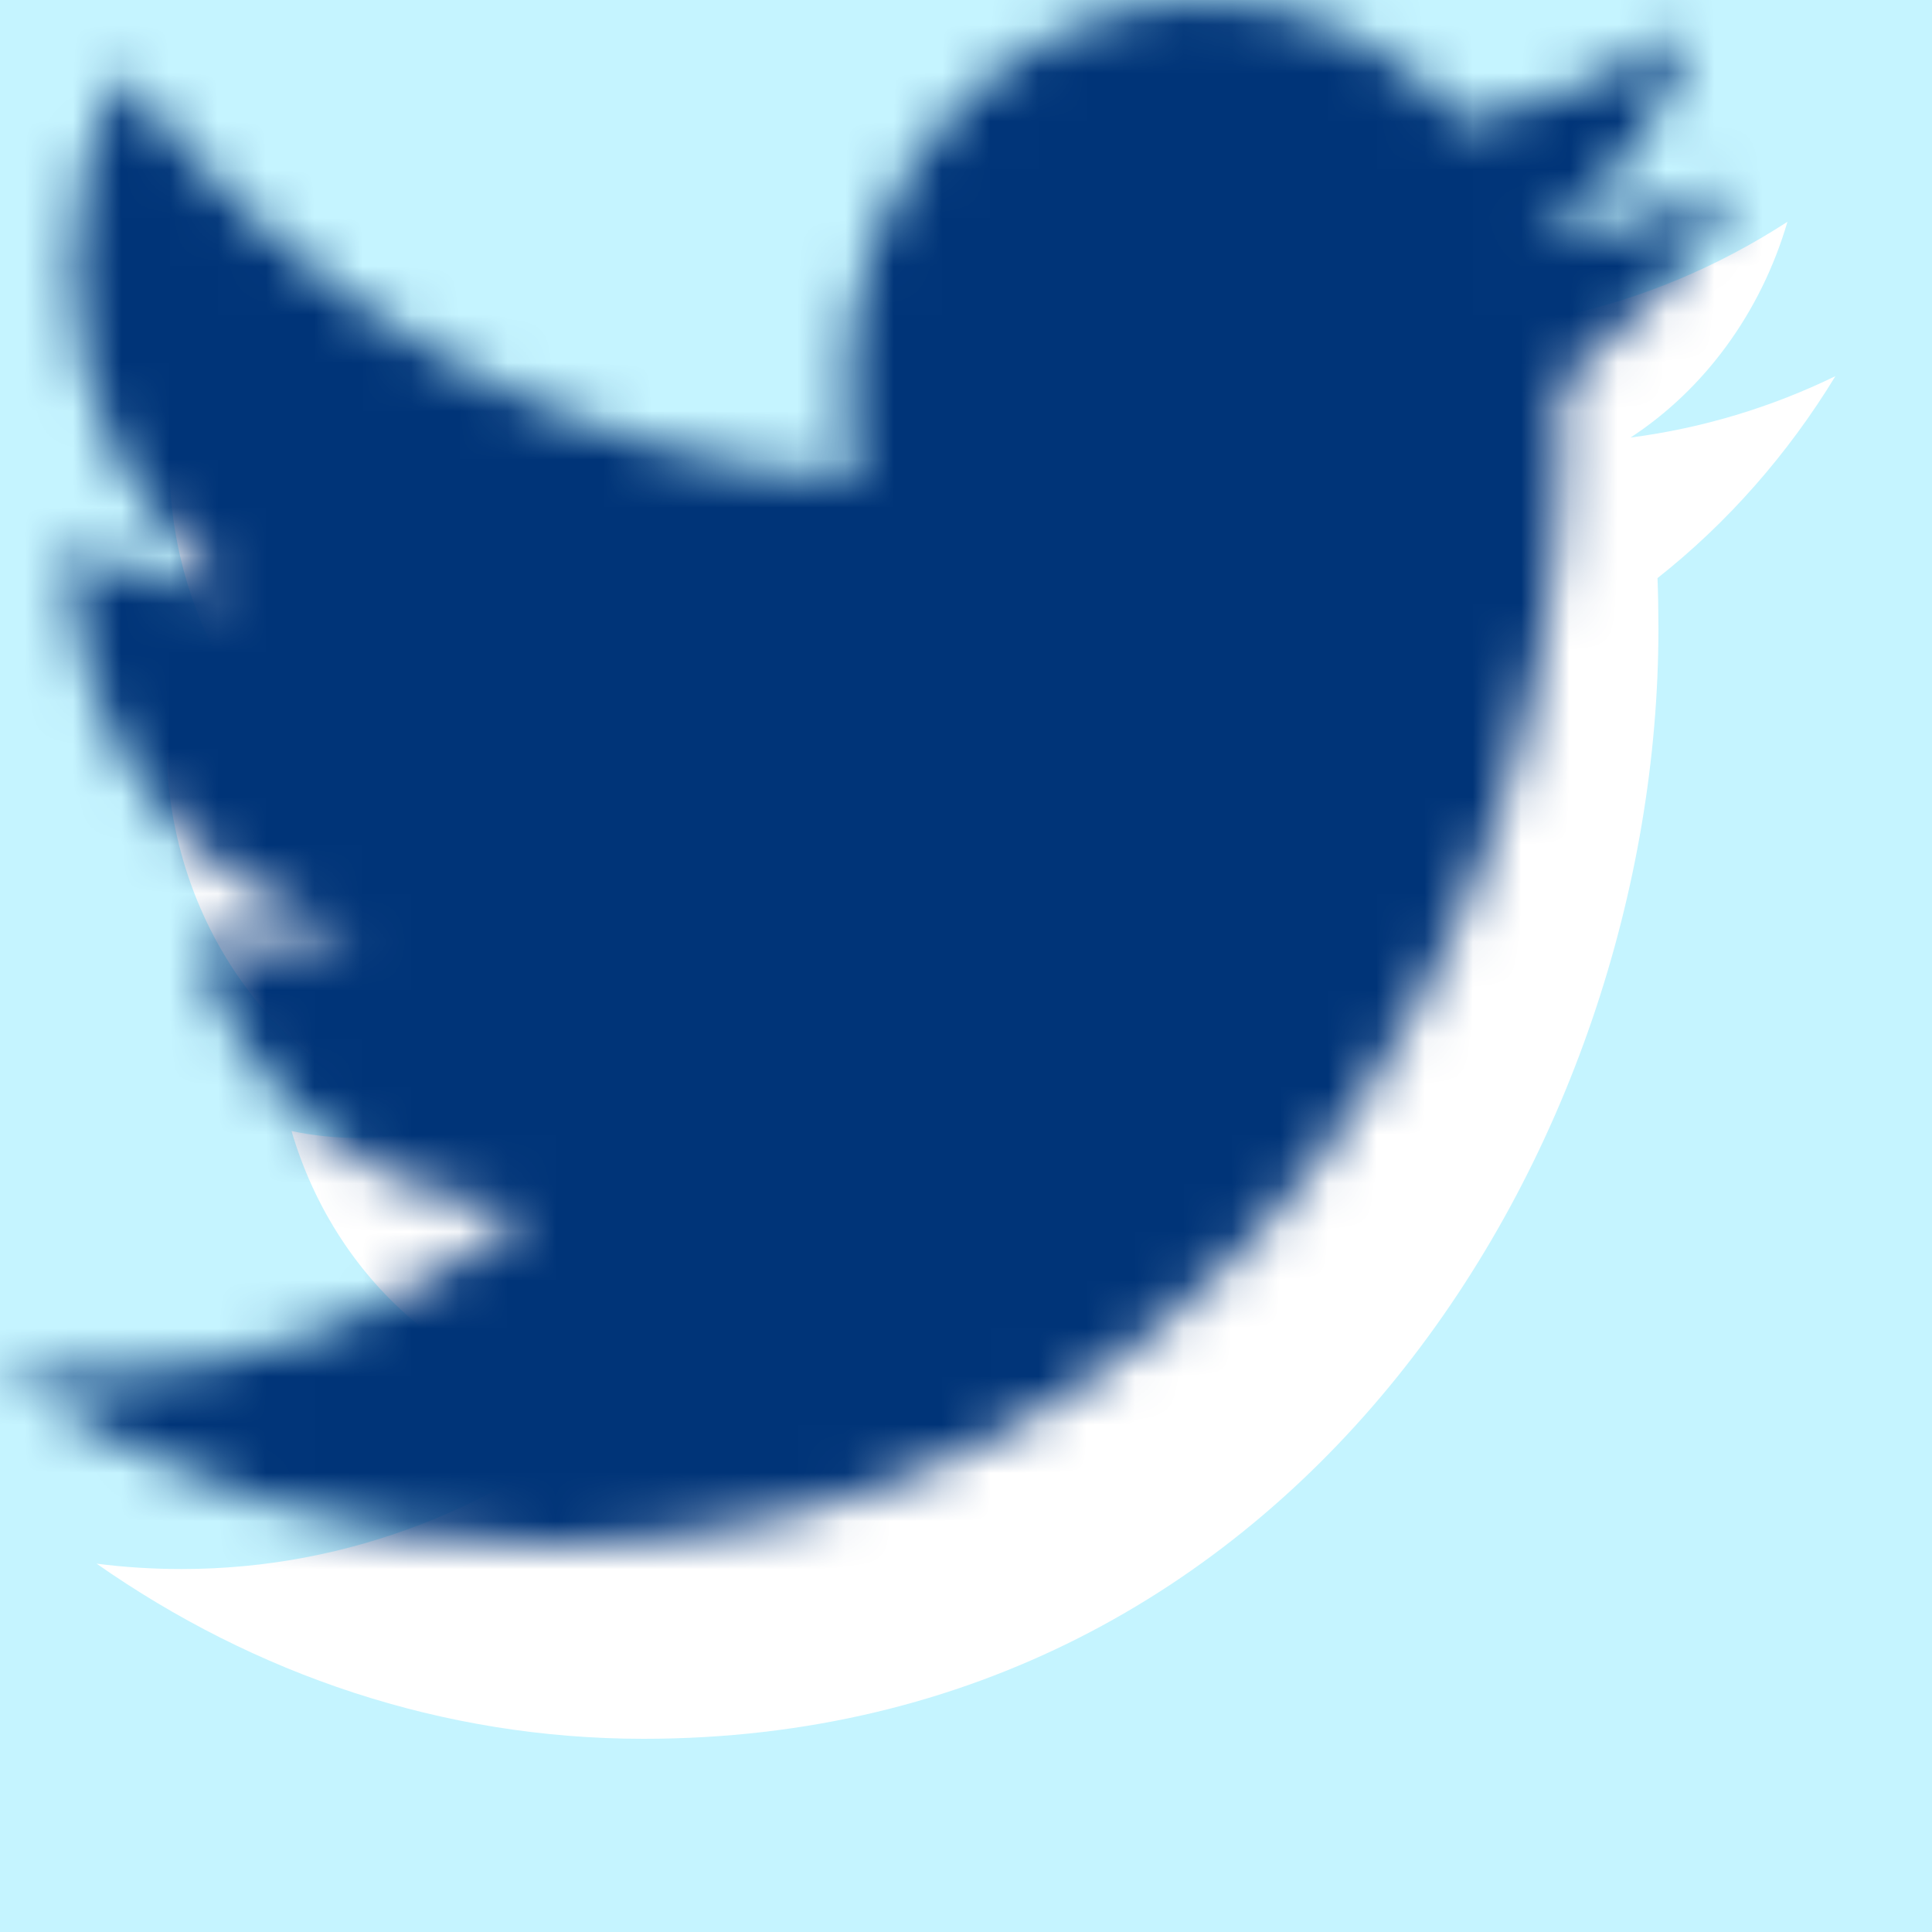 <?xml version="1.0" encoding="UTF-8"?>
<svg width="40px" height="40px" viewBox="0 0 40 40" version="1.1" xmlns="http://www.w3.org/2000/svg" xmlns:xlink="http://www.w3.org/1999/xlink">
    <title>E40880C6-EE3D-4C3E-B2B0-62779FD772CE</title>
    <defs>
        <path d="M36,3.788 C34.677,4.431 33.253,4.865 31.759,5.059 C33.285,4.061 34.455,2.478 35.007,0.592 C33.578,1.516 32,2.189 30.314,2.549 C28.97,0.98 27.049,0 24.923,0 C20.847,0 17.54,3.617 17.54,8.078 C17.54,8.711 17.604,9.326 17.731,9.918 C11.592,9.58 6.151,6.368 2.506,1.475 C1.87,2.672 1.507,4.061 1.507,5.54 C1.507,8.341 2.81,10.815 4.792,12.264 C3.584,12.224 2.443,11.857 1.445,11.256 L1.445,11.355 C1.445,15.271 3.992,18.537 7.372,19.276 C6.753,19.466 6.1,19.561 5.426,19.561 C4.951,19.561 4.486,19.512 4.036,19.417 C4.976,22.625 7.702,24.962 10.935,25.024 C8.408,27.192 5.221,28.485 1.762,28.485 C1.166,28.485 0.577,28.448 0,28.374 C3.269,30.662 7.153,32 11.322,32 C24.909,32 32.336,19.692 32.336,9.016 C32.336,8.665 32.33,8.314 32.317,7.969 C33.76,6.83 35.013,5.408 36,3.788" id="path-1"></path>
    </defs>
    <g id="Design2" stroke="none" stroke-width="1" fill="none" fill-rule="evenodd">
        <g id="Homepage_sostenibilità" transform="translate(-362, -9984)">
            <rect fill="#003478" x="0" y="0" width="1440" height="10568"></rect>
            <path d="M0,9256 C239.667,9277.333 479.5,9288 719.5,9288 C959.5,9288 1199.667,9277.333 1440,9256 L1440,10196 L0,10196 L0,9256 Z" id="Rectangle" fill="#C5F4FF"></path>
            <g id="Social/Follow_on-Copy" transform="translate(362, 9984)">
                <g id="Icon/Social" transform="translate(2, 4)">
                    <mask id="mask-2" fill="white">
                        <use xlink:href="#path-1"></use>
                    </mask>
                    <use id="Path" fill="#FFFFFF" fill-rule="nonzero" xlink:href="#path-1"></use>
                    <rect id="Rectangle" fill="#003478" mask="url(#mask-2)" x="-2" y="-4" width="40" height="40"></rect>
                </g>
            </g>
        </g>
    </g>
</svg>